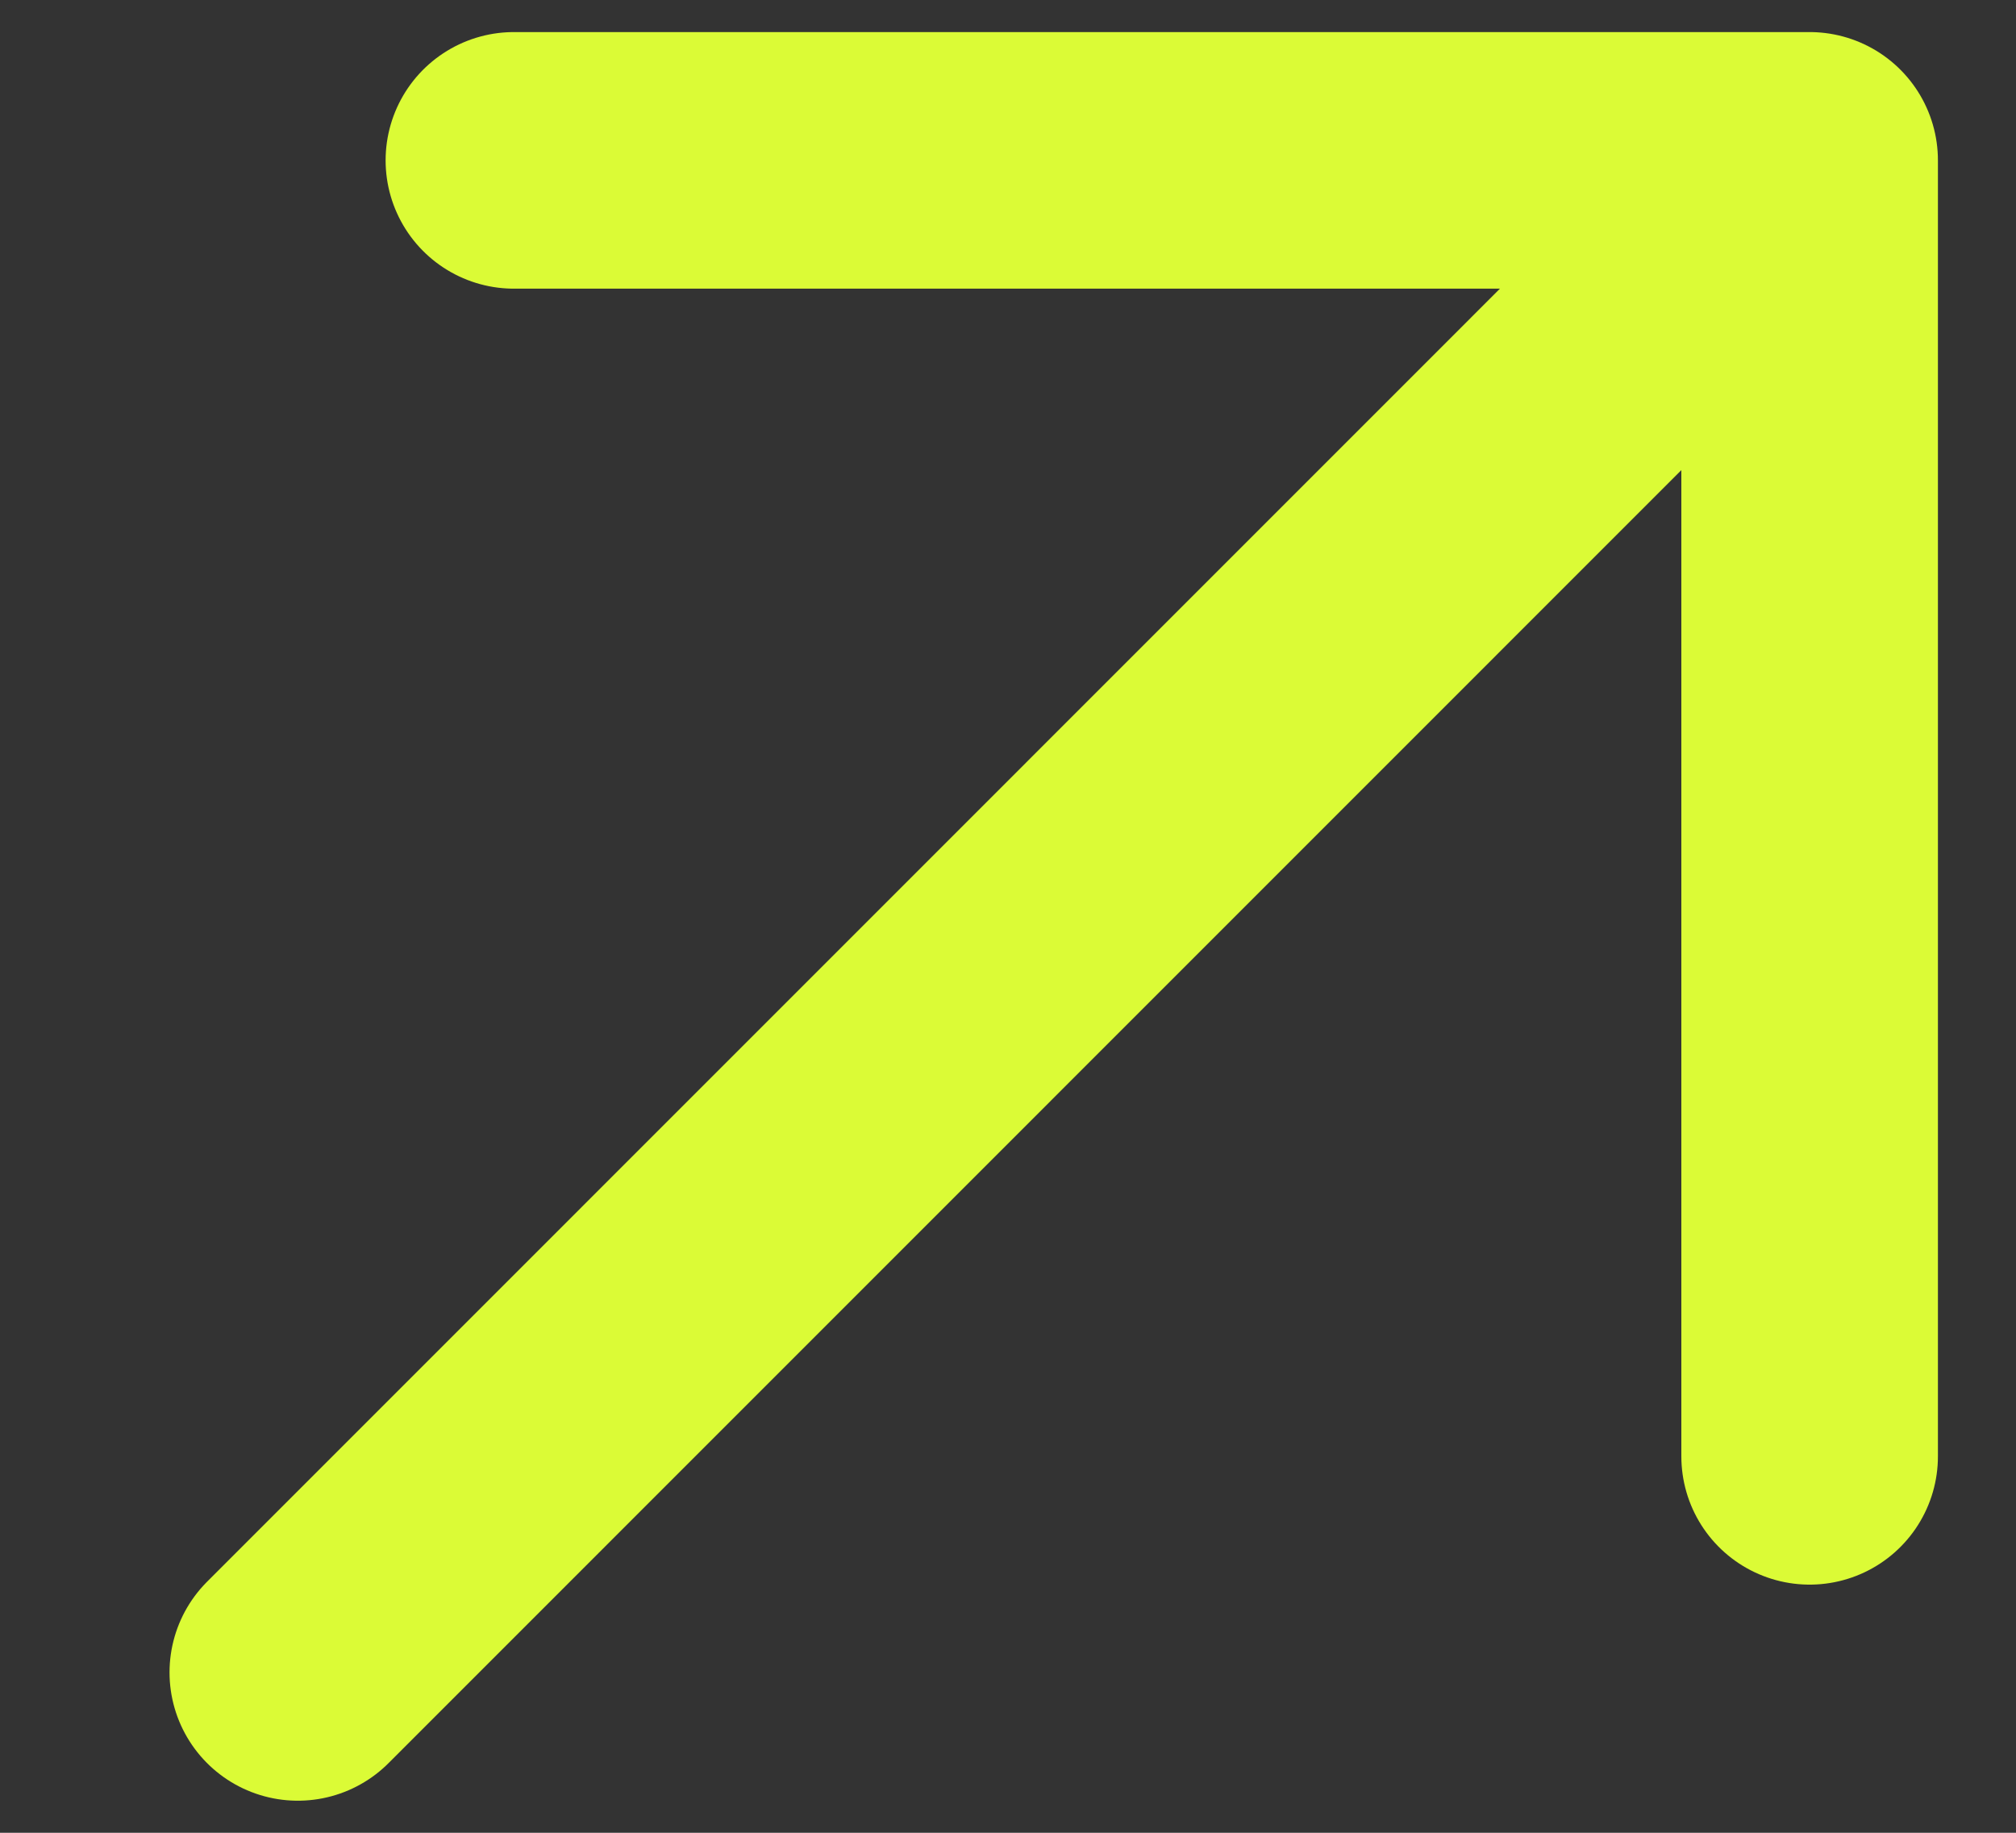 <svg width="11" height="10" viewBox="0 0 11 10" fill="none" xmlns="http://www.w3.org/2000/svg">
<rect x="0" y="0" width="11" height="10" fill="#333333" stroke="none"/>
<path d="M2.804 0.875H9.874M9.874 0.875V7.946M9.874 0.875L1.625 9.125" stroke="#DBFB36" stroke-width="1.4" stroke-linecap="round" stroke-linejoin="round"/>
</svg>
